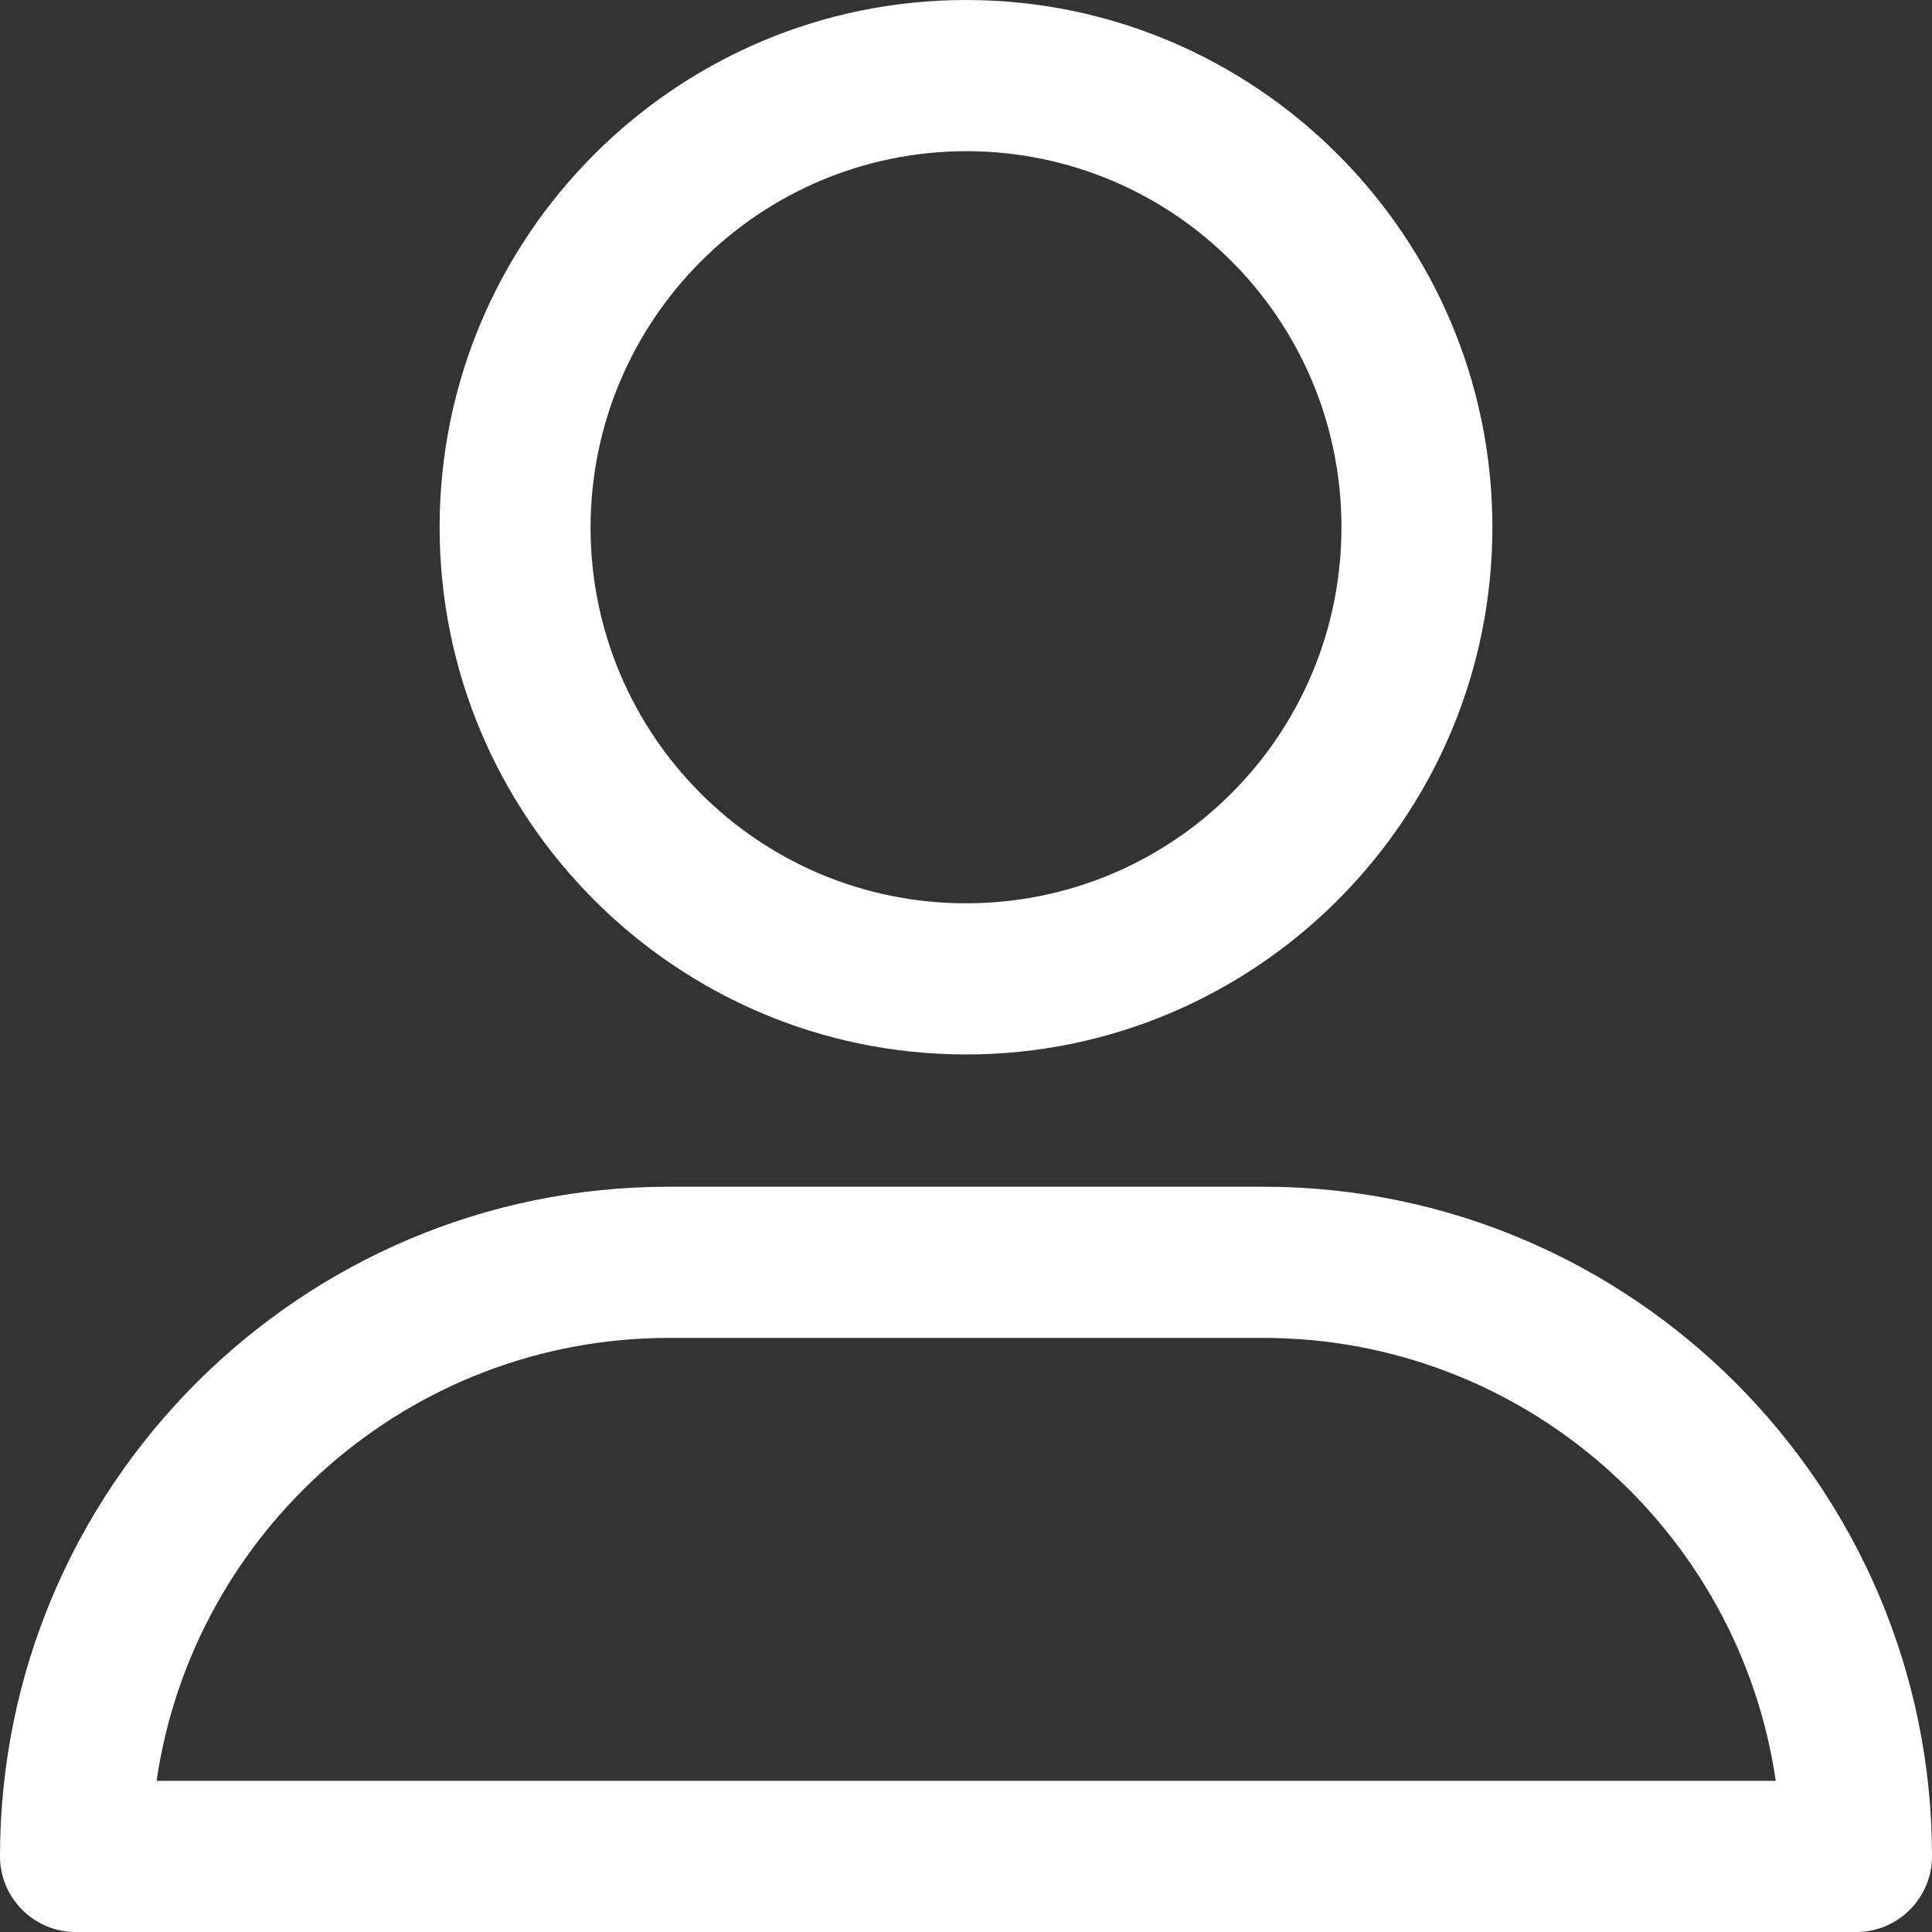 <svg width="24" height="24" viewBox="0 0 24 24" fill="none" xmlns="http://www.w3.org/2000/svg">
<rect x="0" y="0" width="24" height="24" fill="#333333" stroke="none"/>
<path d="M15.694 14.742H8.306C3.727 14.742 0 18.474 0 23.061C0 23.577 0.422 24 0.938 24H23.062C23.578 24 24 23.577 24 23.061C24 18.474 20.273 14.742 15.694 14.742ZM1.945 22.122C2.4 19.014 5.081 16.62 8.311 16.62H15.694C18.923 16.62 21.605 19.014 22.059 22.122H1.945Z" fill="white"/>
<path d="M12 13.099C15.605 13.099 18.539 10.16 18.539 6.549C18.539 2.939 15.605 0 12 0C8.395 0 5.461 2.939 5.461 6.549C5.461 10.16 8.395 13.099 12 13.099ZM12 1.878C14.578 1.878 16.664 3.967 16.664 6.549C16.664 9.131 14.578 11.221 12 11.221C9.422 11.221 7.336 9.131 7.336 6.549C7.341 3.972 9.427 1.883 12 1.878Z" fill="white"/>
</svg>

